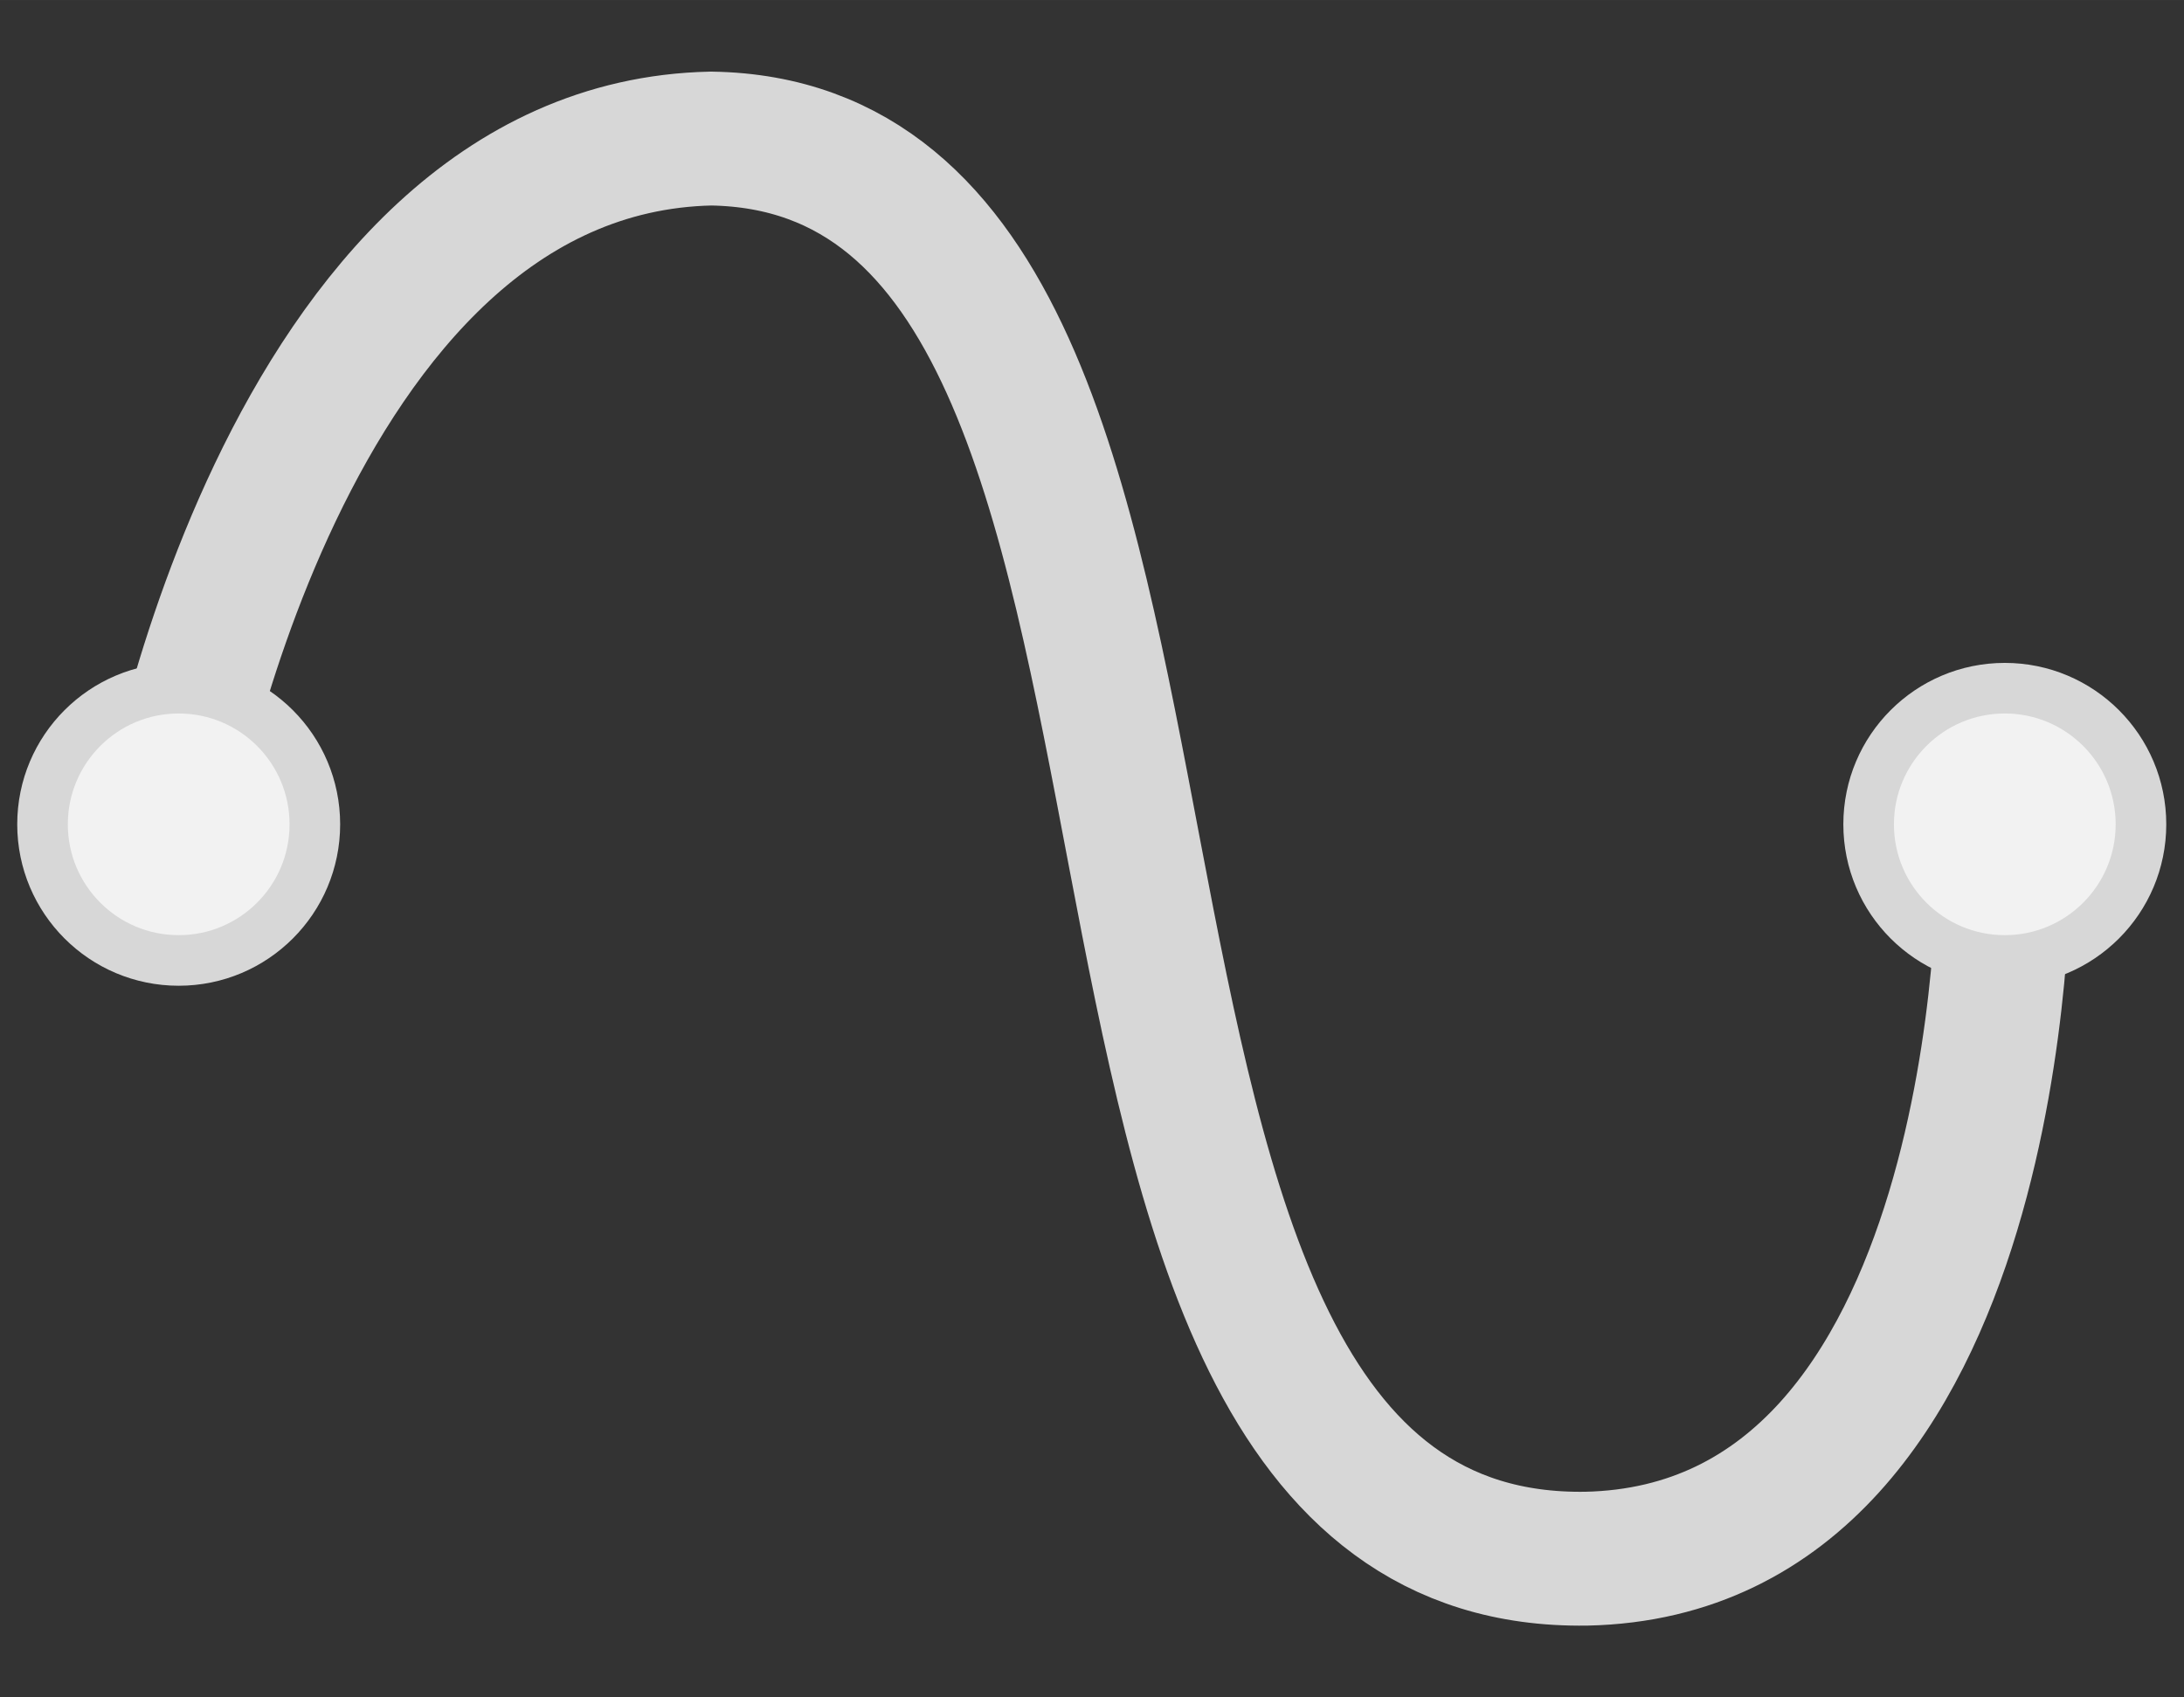 <?xml version="1.0" encoding="UTF-8"?>
<svg width="22.778mm" height="17.705mm" version="1.0" viewBox="0 0 64.568 50.187" xmlns="http://www.w3.org/2000/svg" xmlns:cc="http://creativecommons.org/ns#" xmlns:dc="http://purl.org/dc/elements/1.1/" xmlns:rdf="http://www.w3.org/1999/02/22-rdf-syntax-ns#">
<rect x="0" y="0" width="64.568" height="50.187" fill="#333333" stroke="none"/>
<g transform="matrix(8.404 0 0 8.404 -359.56 -328.92)" stroke-linecap="square">
<g transform="translate(-.002 .016)" stroke="#d7d7d7" stroke-linejoin="round">
<path d="m43.37 42.076c-0.016 0 0.403-2.434 1.918-2.466 2.063 0.032 0.887 5.03 3.079 4.997 1.483-0.032 1.467-2.418 1.467-2.418" fill="none" stroke-linecap="round" stroke-width=".471"/>
<circle cx="43.415" cy="42.023" r=".479" fill="#f2f2f2" stroke-width=".178"/>
<circle cx="49.839" cy="42.023" r=".479" fill="#f2f2f2" stroke-width=".178"/>
</g>
</g>
</svg>
